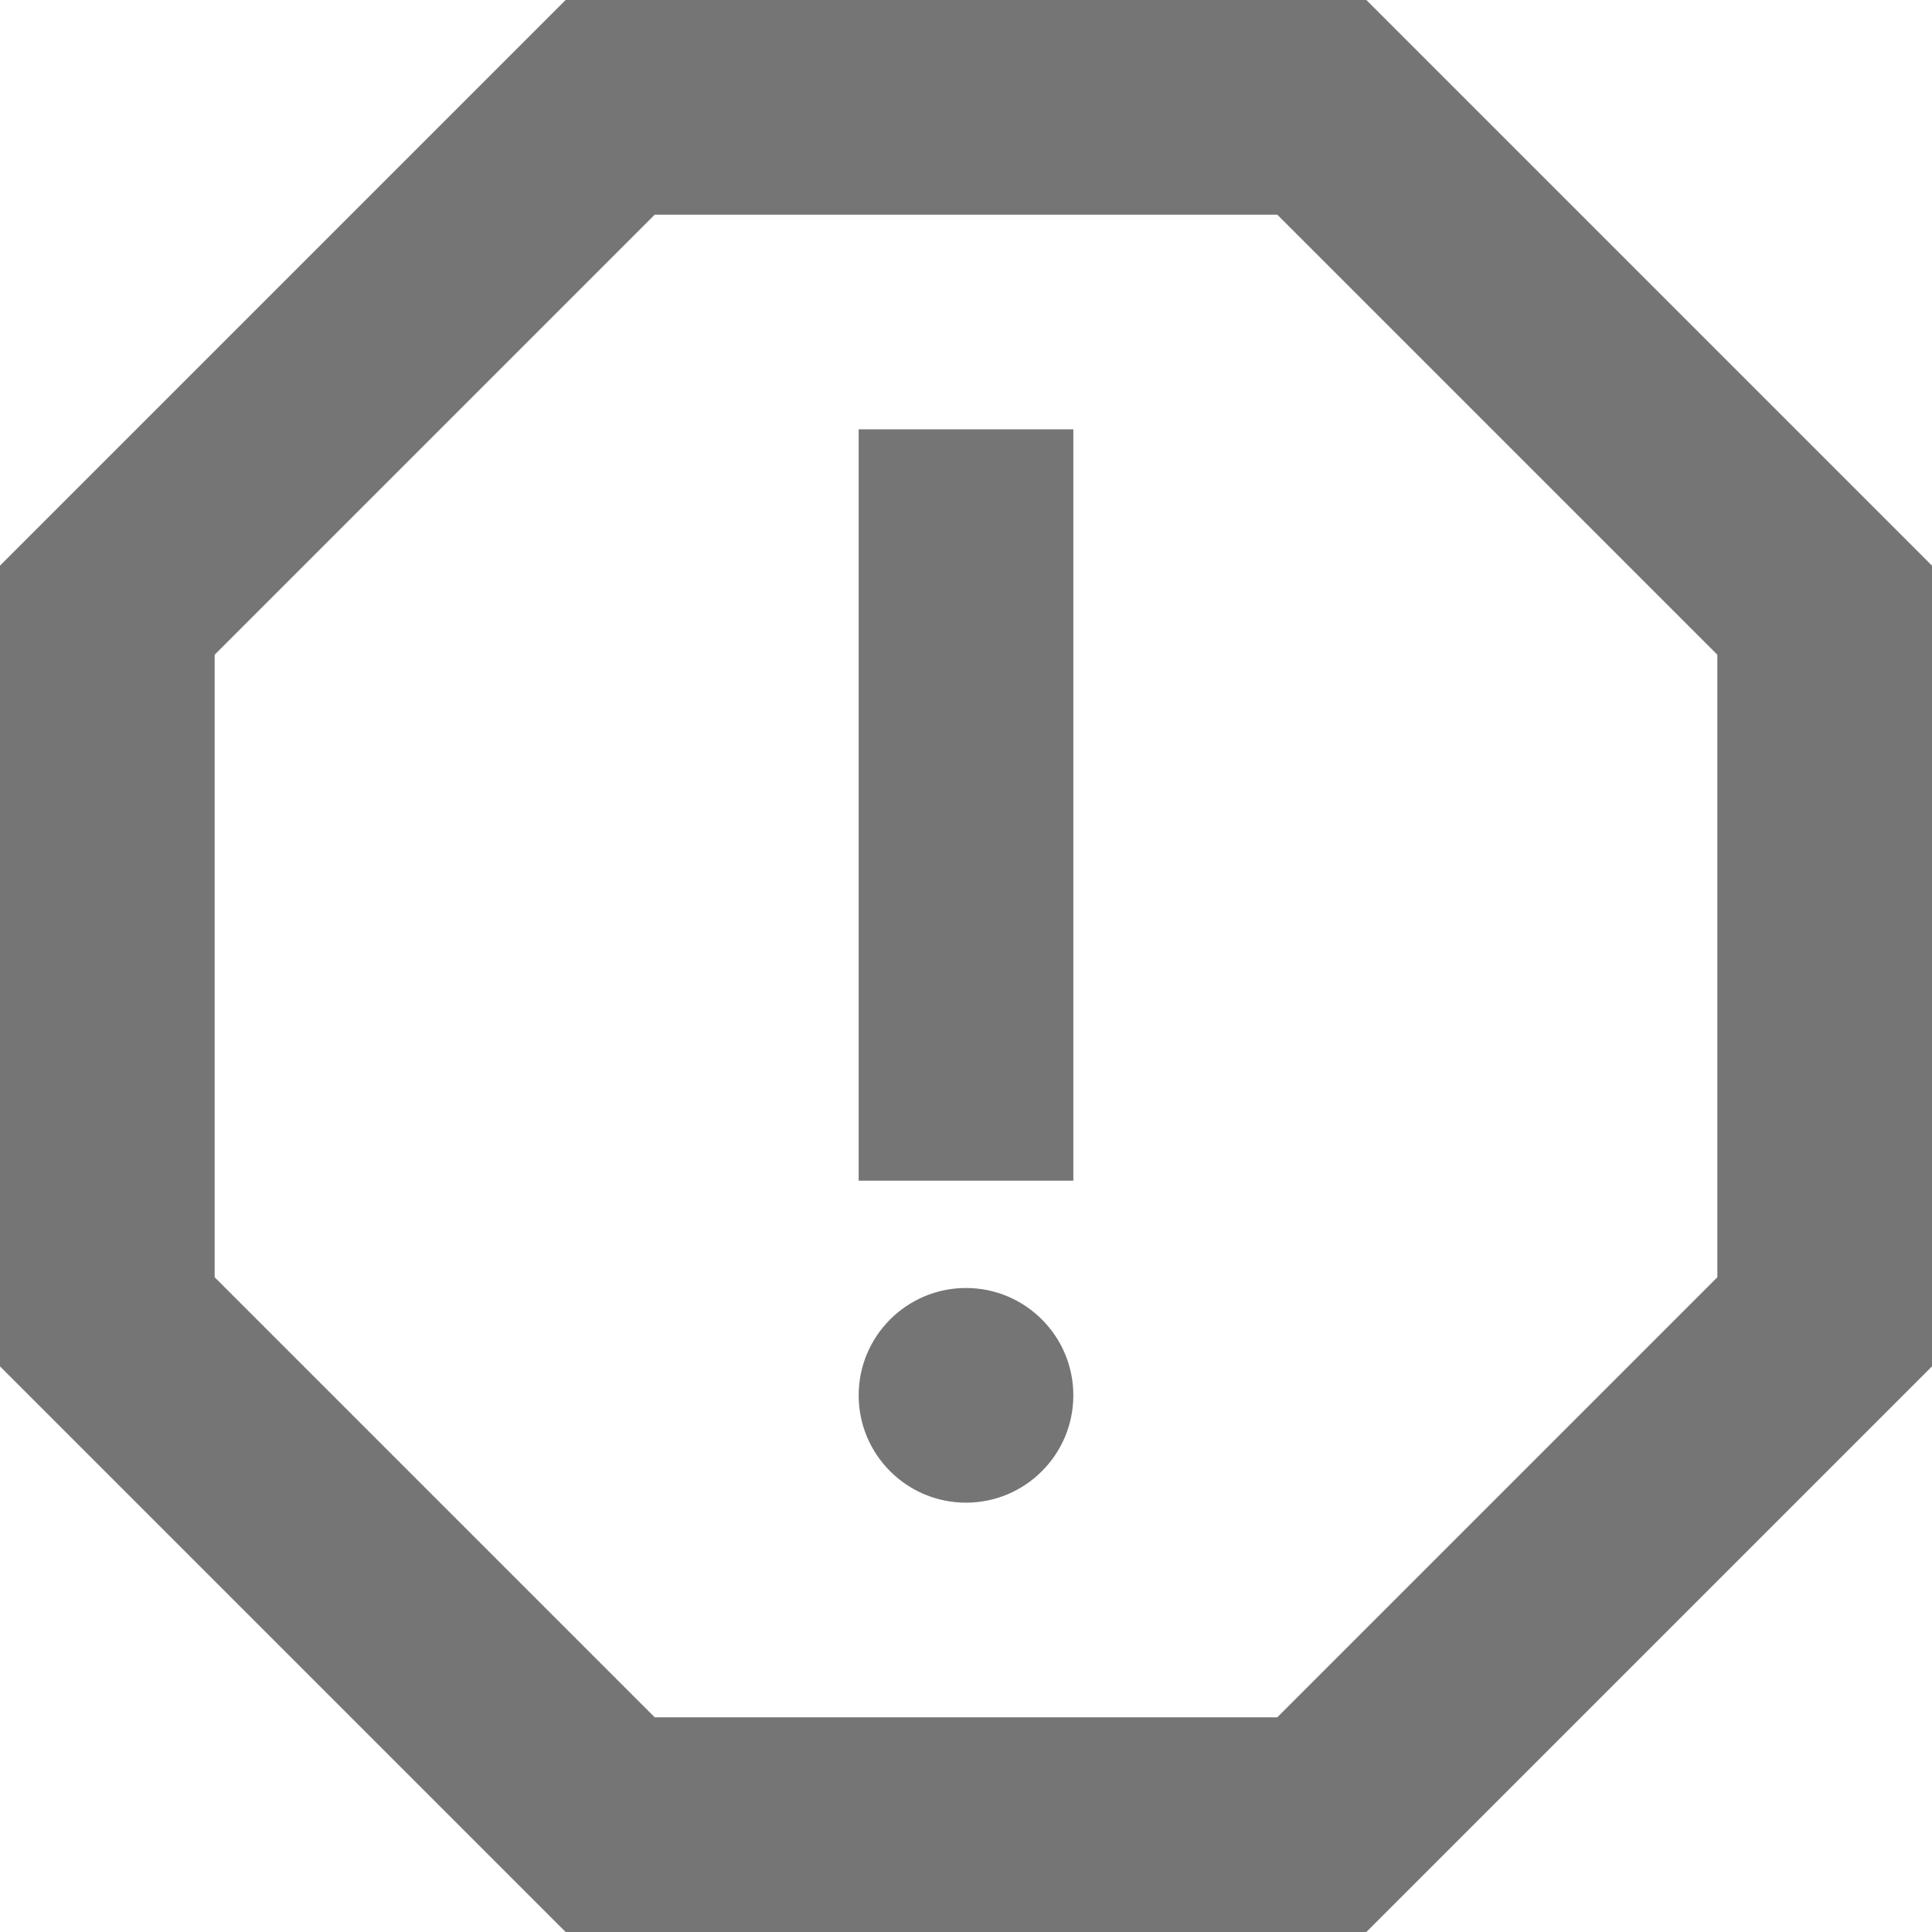 <svg width="18" height="18" viewBox="0 0 18 18" fill="none" xmlns="http://www.w3.org/2000/svg">
<path fill-rule="evenodd" clip-rule="evenodd" d="M5.27 0H12.73L18 5.27V12.73L12.73 18H5.27L0 12.73V5.27L5.27 0ZM11.9 16L16 11.9V6.1L11.9 2H6.1L2 6.1V11.9L6.1 16H11.9ZM9 12C8.448 12 8 12.448 8 13C8 13.552 8.448 14 9 14C9.552 14 10 13.552 10 13C10 12.448 9.552 12 9 12ZM10 4H8V11H10V4Z" fill="black" fill-opacity="0.54"/>
</svg>
